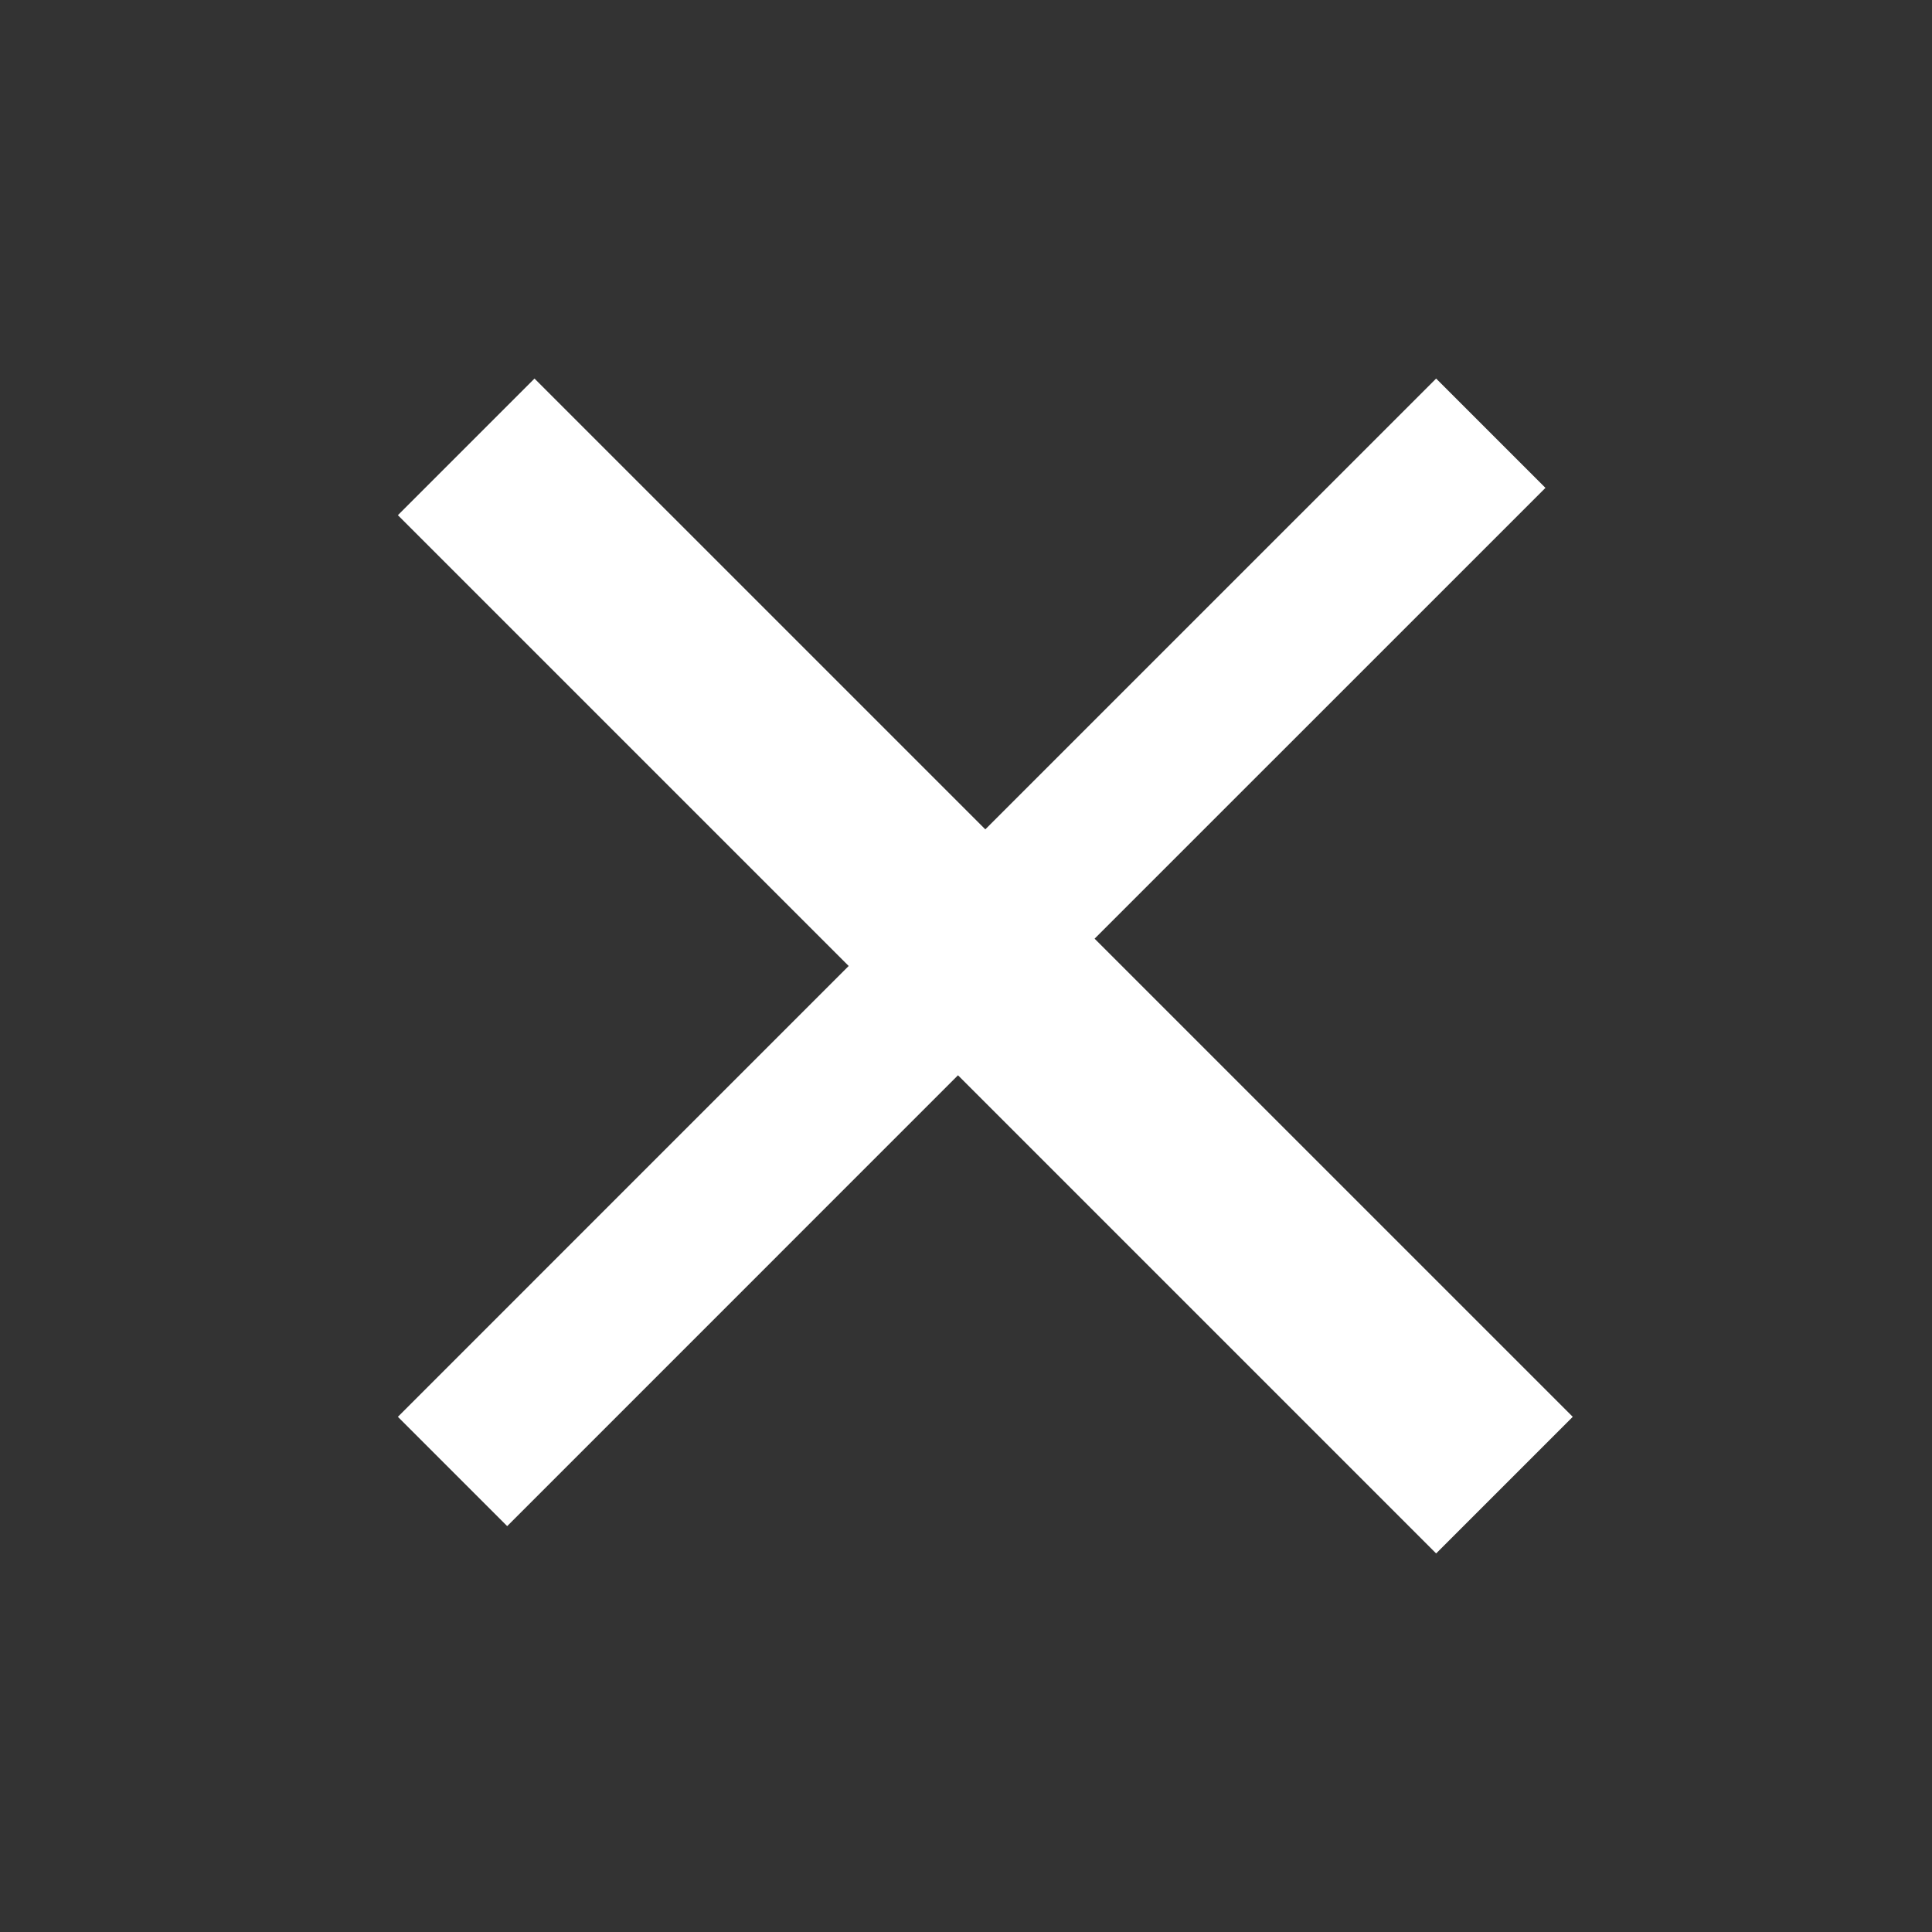 <?xml version="1.0" encoding="UTF-8"?>
<svg width="50px" height="50px" viewBox="0 0 50 50" version="1.1" xmlns="http://www.w3.org/2000/svg" xmlns:xlink="http://www.w3.org/1999/xlink">
    <rect x="0" y="0" width="50" height="50" fill="#333333" stroke="none"/>
    <!-- Generator: Sketch 56.3 (81716) - https://sketch.com -->
    <title>ico-multiply</title>
    <desc>Created with Sketch.</desc>
    <g id="ico-multiply" stroke="none" stroke-width="1" fill="none" fill-rule="evenodd">
        <polygon id="Path" fill="#FFFFFF" points="28.328 24.293 40.703 36.667 37.167 40.203 24.793 27.828 13.126 39.496 10.297 36.667 21.964 25 10.297 13.333 13.833 9.797 25.5 21.464 37.167 9.797 39.996 12.626"></polygon>
    </g>
</svg>